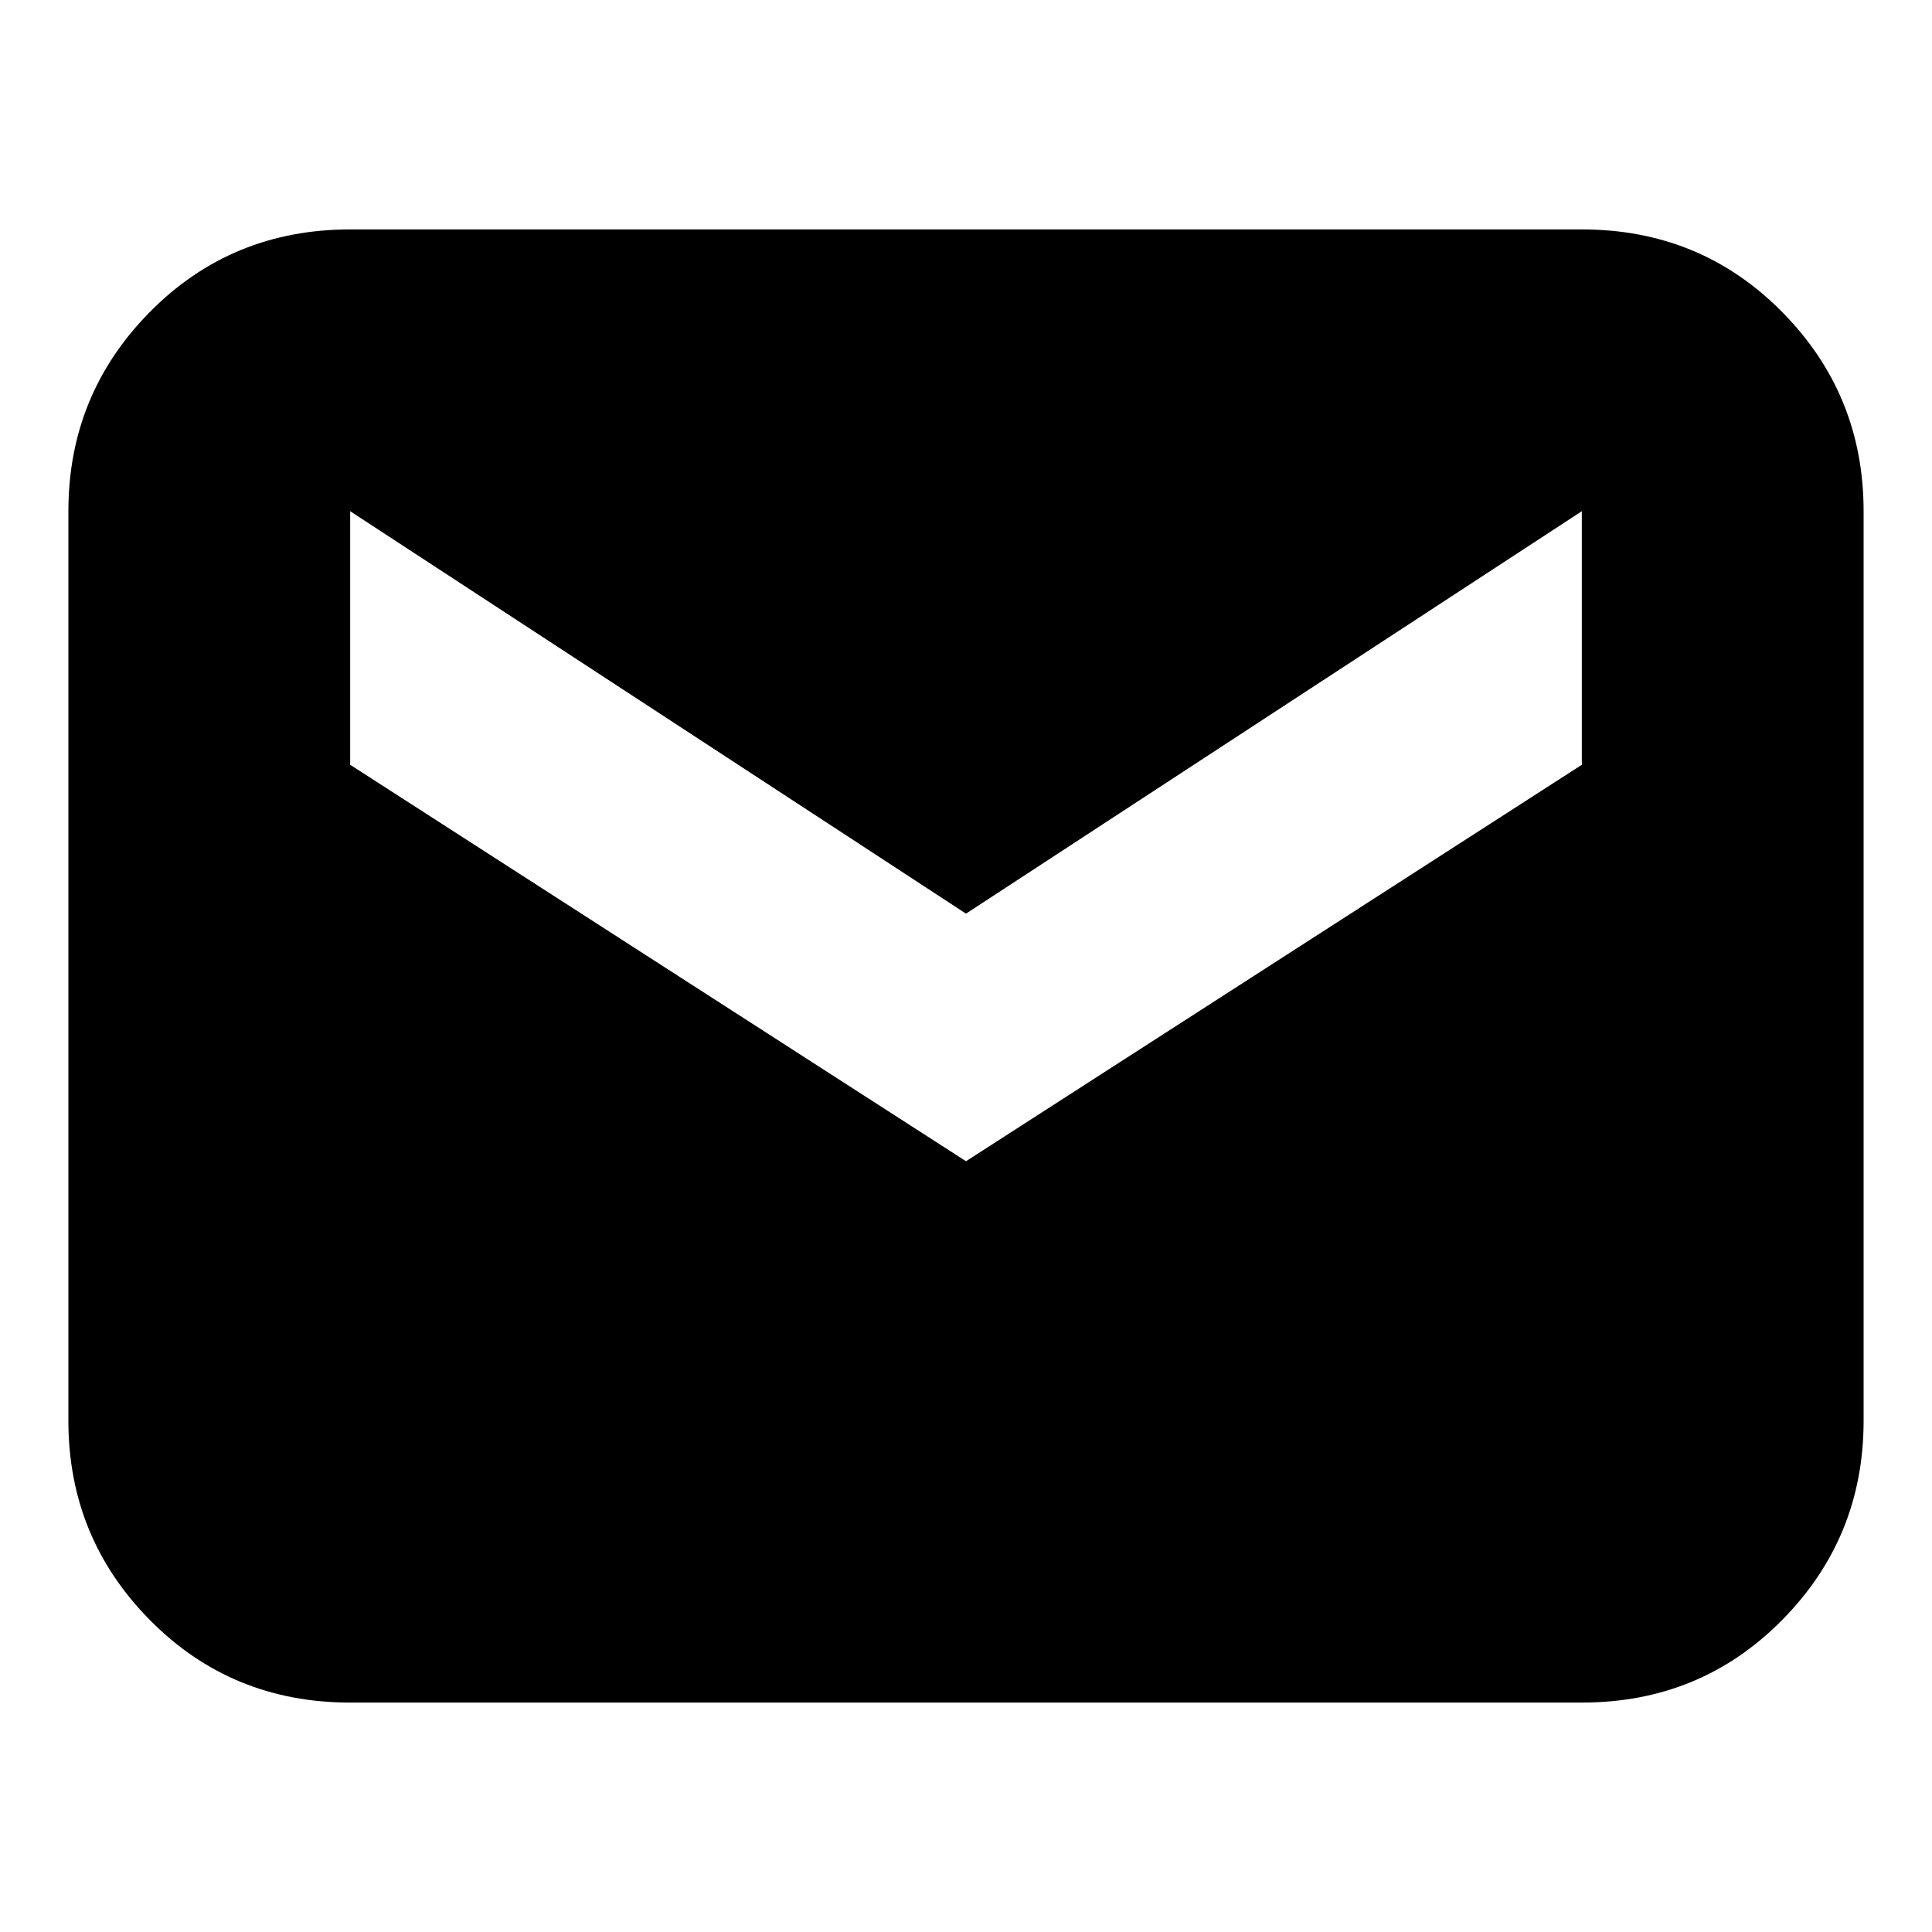 <svg xmlns="http://www.w3.org/2000/svg" height="20" width="20"><path d="M3.625 17.625q-1.229 0-2.073-.854-.844-.854-.844-2.063V5.292q0-1.209.844-2.063.844-.854 2.073-.854h12.75q1.229 0 2.073.854.844.854.844 2.063v9.416q0 1.209-.844 2.063-.844.854-2.073.854ZM10 12.021l6.375-4.104V5.292L10 9.458 3.625 5.292v2.625Z"/></svg>